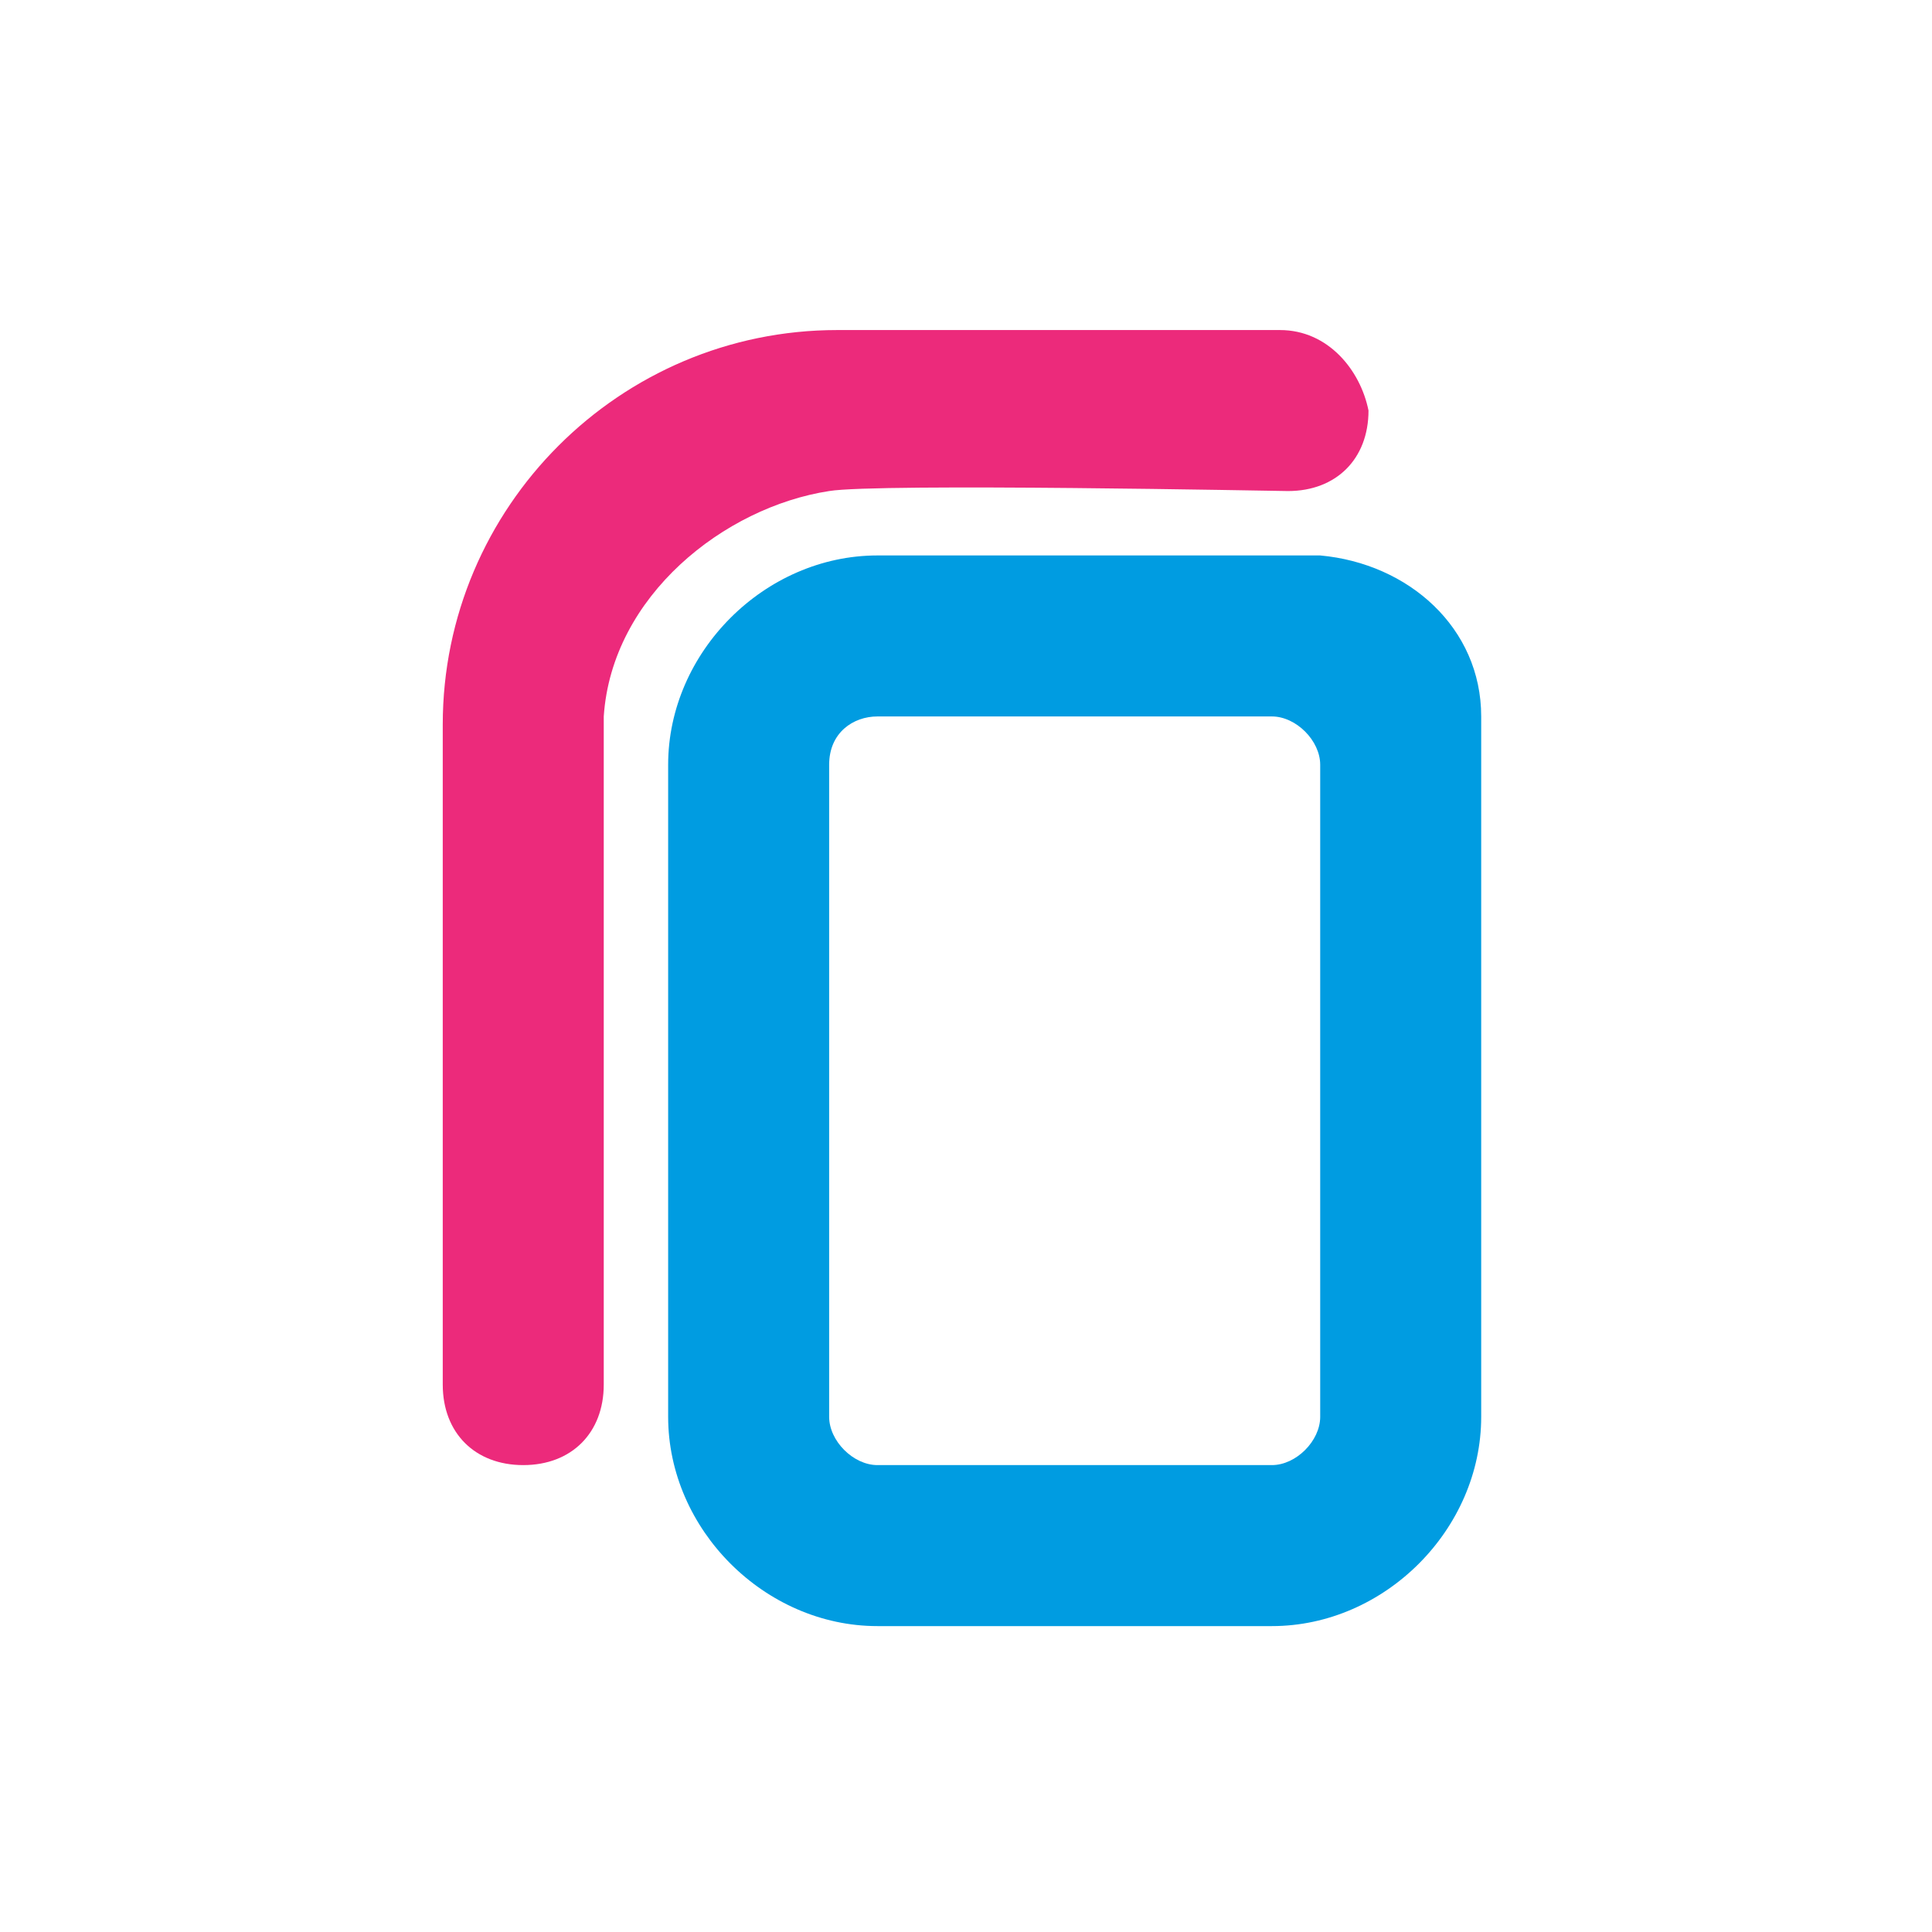 <?xml version="1.0" encoding="utf-8"?>
<!-- Generator: Adobe Illustrator 25.1.0, SVG Export Plug-In . SVG Version: 6.00 Build 0)  -->
<svg version="1.1" id="Layer_1" xmlns="http://www.w3.org/2000/svg" xmlns:xlink="http://www.w3.org/1999/xlink" x="0px" y="0px"
	 viewBox="0 0 24 24" style="enable-background:new 0 0 24 24;" xml:space="preserve">
<style type="text/css">
	.st0{fill:none;}
	.st1{fill:#009CE1;}
	.st2{fill:#EC2A7B;}
</style>
<desc>Created with Sketch.</desc>
<g id="Artboard">
	<g id="ic-copy" transform="translate(2, 2)">
		<polygon id="Rectangle_4640" class="st0" points="0,0 20,0 20,20 0,20 		"/>
		<path class="st1" d="M13.8,18.2H8.9c-1.4,0-2.6-1.2-2.6-2.6V7.5c0-1.4,1.2-2.6,2.6-2.6h5.5c1.1,0.1,2,0.9,2,2v8.7
			C16.4,17,15.2,18.2,13.8,18.2z M14.4,16.1L14.4,16.1L14.4,16.1L14.4,16.1z M8.3,7.5v8.1c0,0.3,0.3,0.6,0.6,0.6h4.9
			c0.3,0,0.6-0.3,0.6-0.6V7.5c0-0.3-0.3-0.6-0.6-0.6H8.9C8.6,6.9,8.3,7.1,8.3,7.5z"/>
		<path class="st2" d="M13.9,2.1H8.4C5.7,2.1,3.5,4.3,3.5,7v8.2c0,0.6,0.4,1,1,1s1-0.4,1-1c0-1.4,0-8,0-8.3C5.6,5.4,7,4.3,8.3,4.1
			c0.6-0.1,5.6,0,5.7,0c0.6,0,1-0.4,1-1C14.9,2.6,14.5,2.1,13.9,2.1z"/>
	</g>
</g>
</svg>
